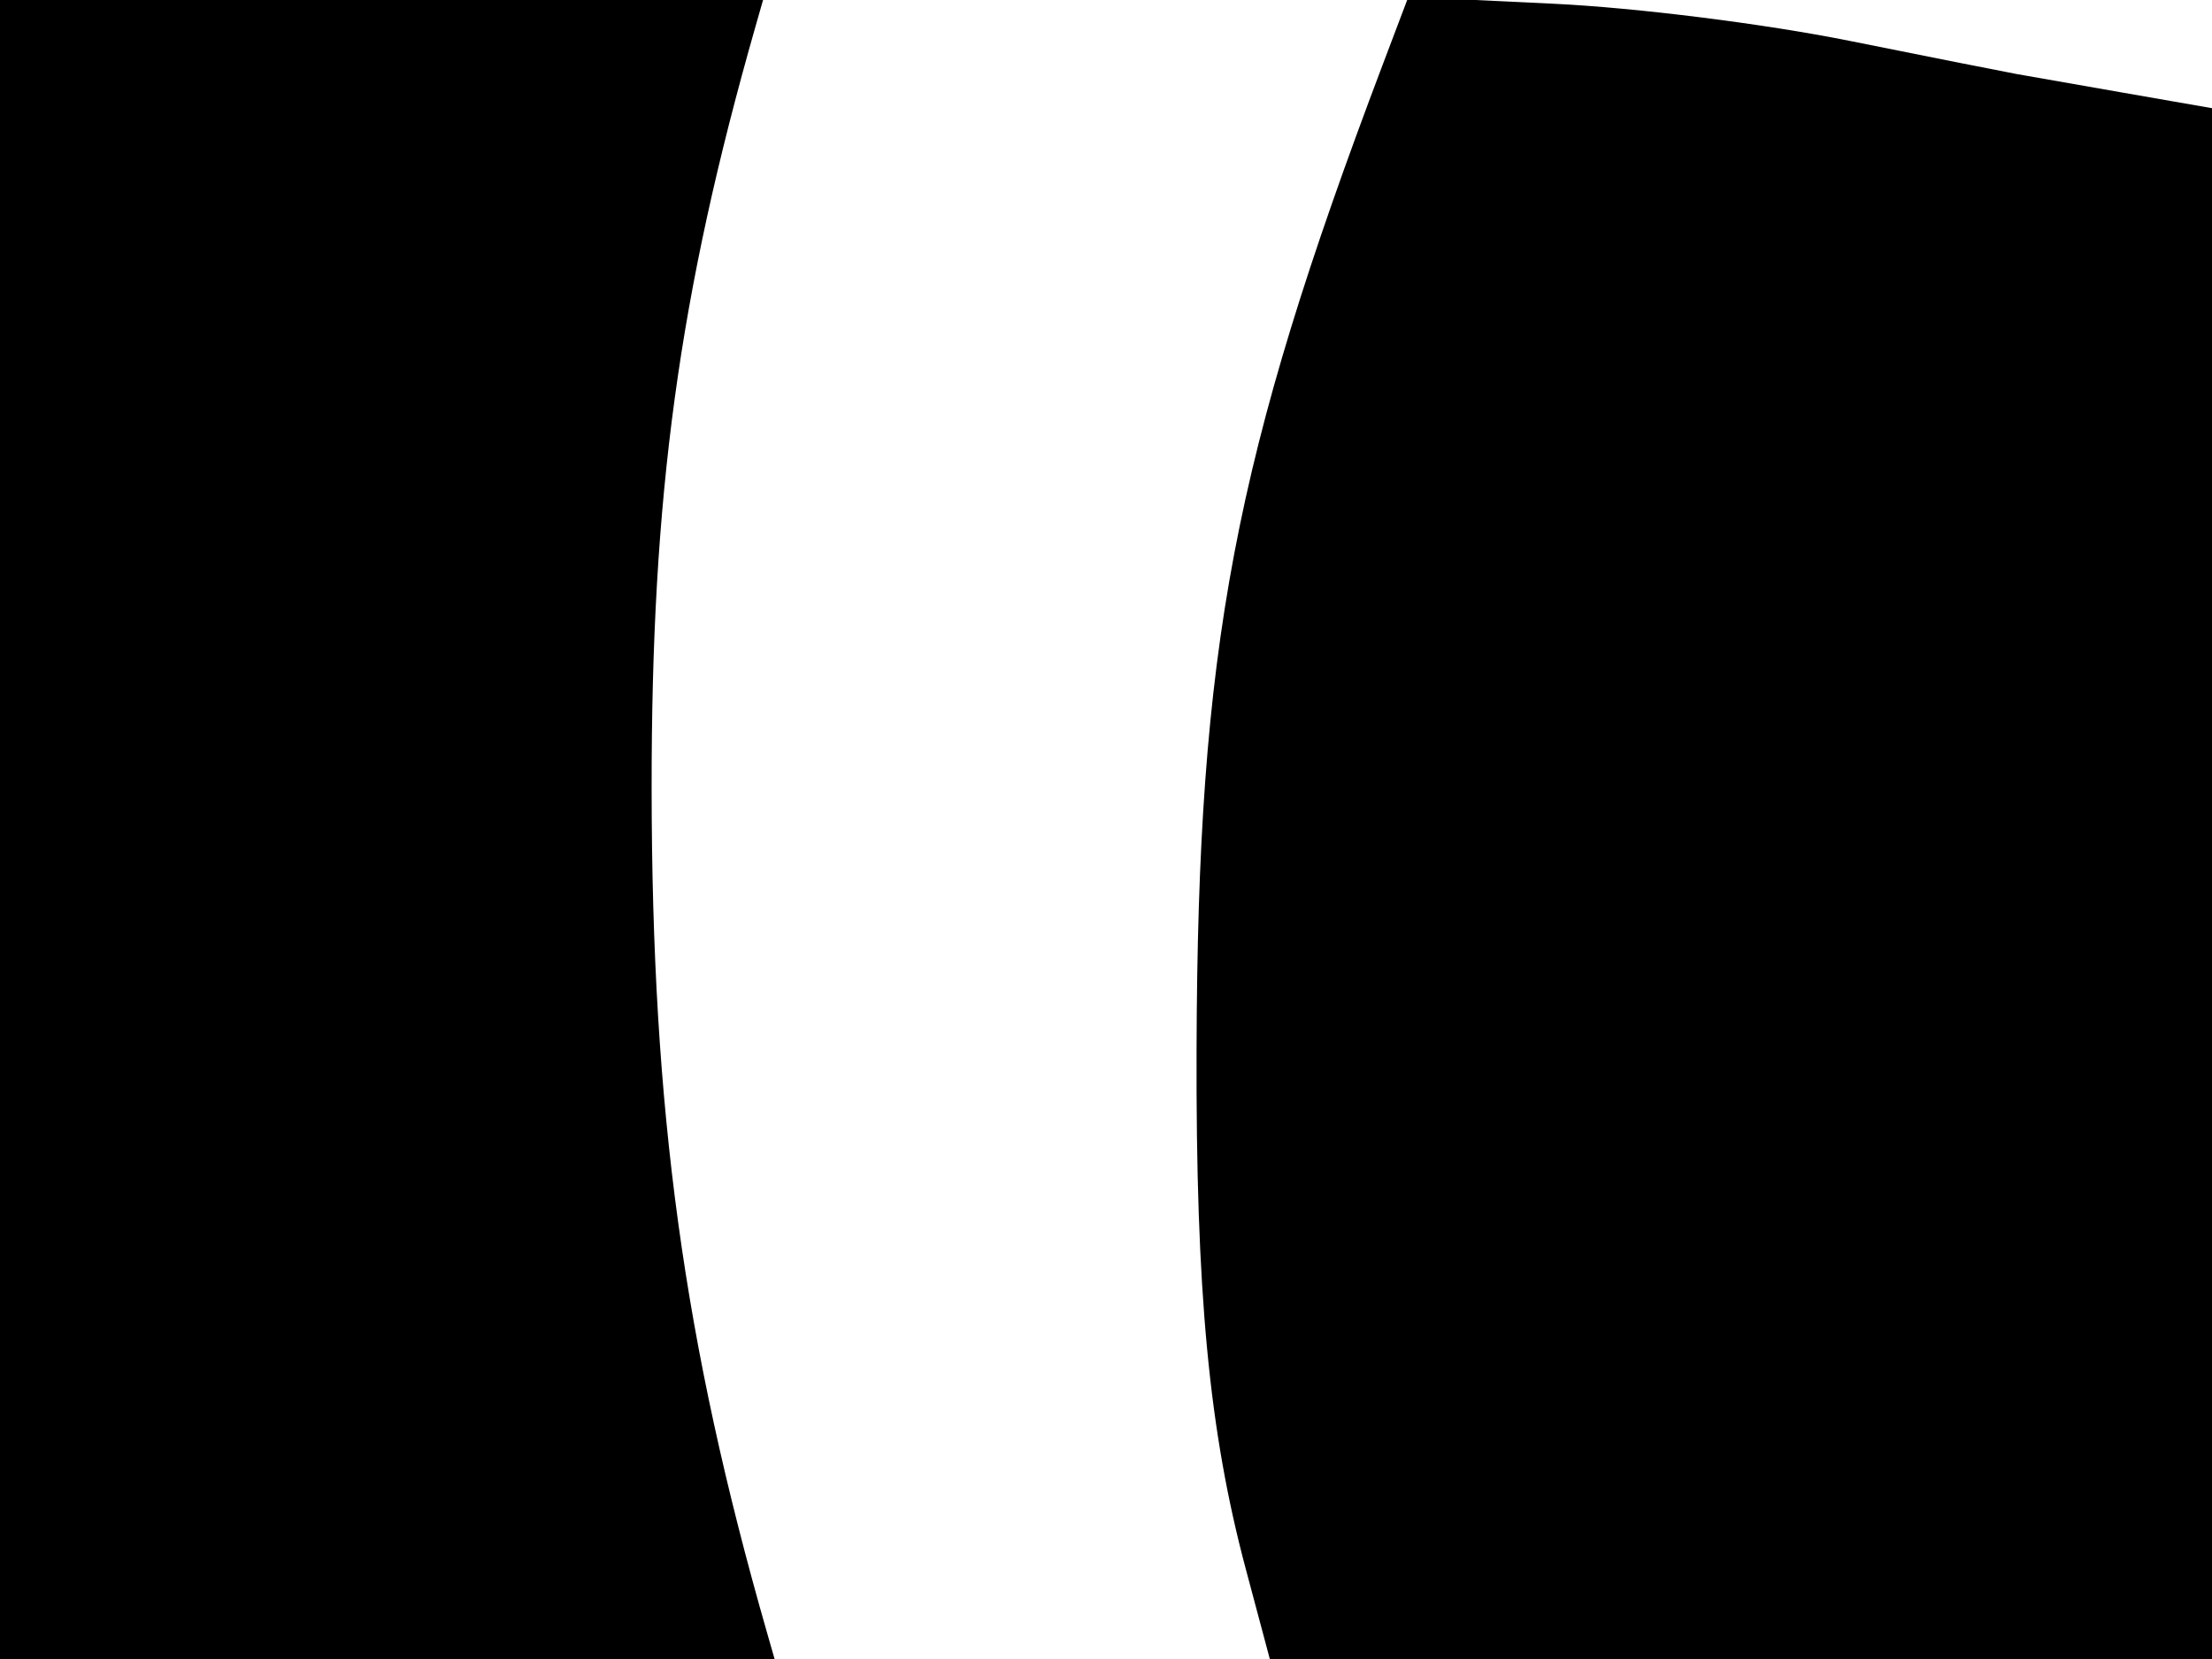 <svg xmlns="http://www.w3.org/2000/svg" width="192" height="144" viewBox="0 0 192 144" version="1.1">
	<path d="M 0 72 L 0 144 33.617 144 L 67.233 144 66.588 141.750 C 59.335 116.470, 56.587 96.395, 56.561 68.500 C 56.537 43.058, 58.914 25.618, 65.590 2.250 L 66.233 0 33.117 0 L 0 0 0 72 M 120.018 5.611 C 107.082 39.773, 103.973 56.202, 103.861 91 C 103.792 112.178, 104.932 124.207, 108.149 136.250 L 110.219 144 151.110 144 L 192 144 192 76.695 L 192 9.390 184.250 8.039 C 179.988 7.296, 175.825 6.566, 175 6.418 C 174.175 6.270, 167.650 4.974, 160.500 3.539 C 153.127 2.059, 142.035 0.669, 134.874 0.326 L 122.247 -0.277 120.018 5.611" stroke="none" fill="black" fill-rule="evenodd"/>
</svg>